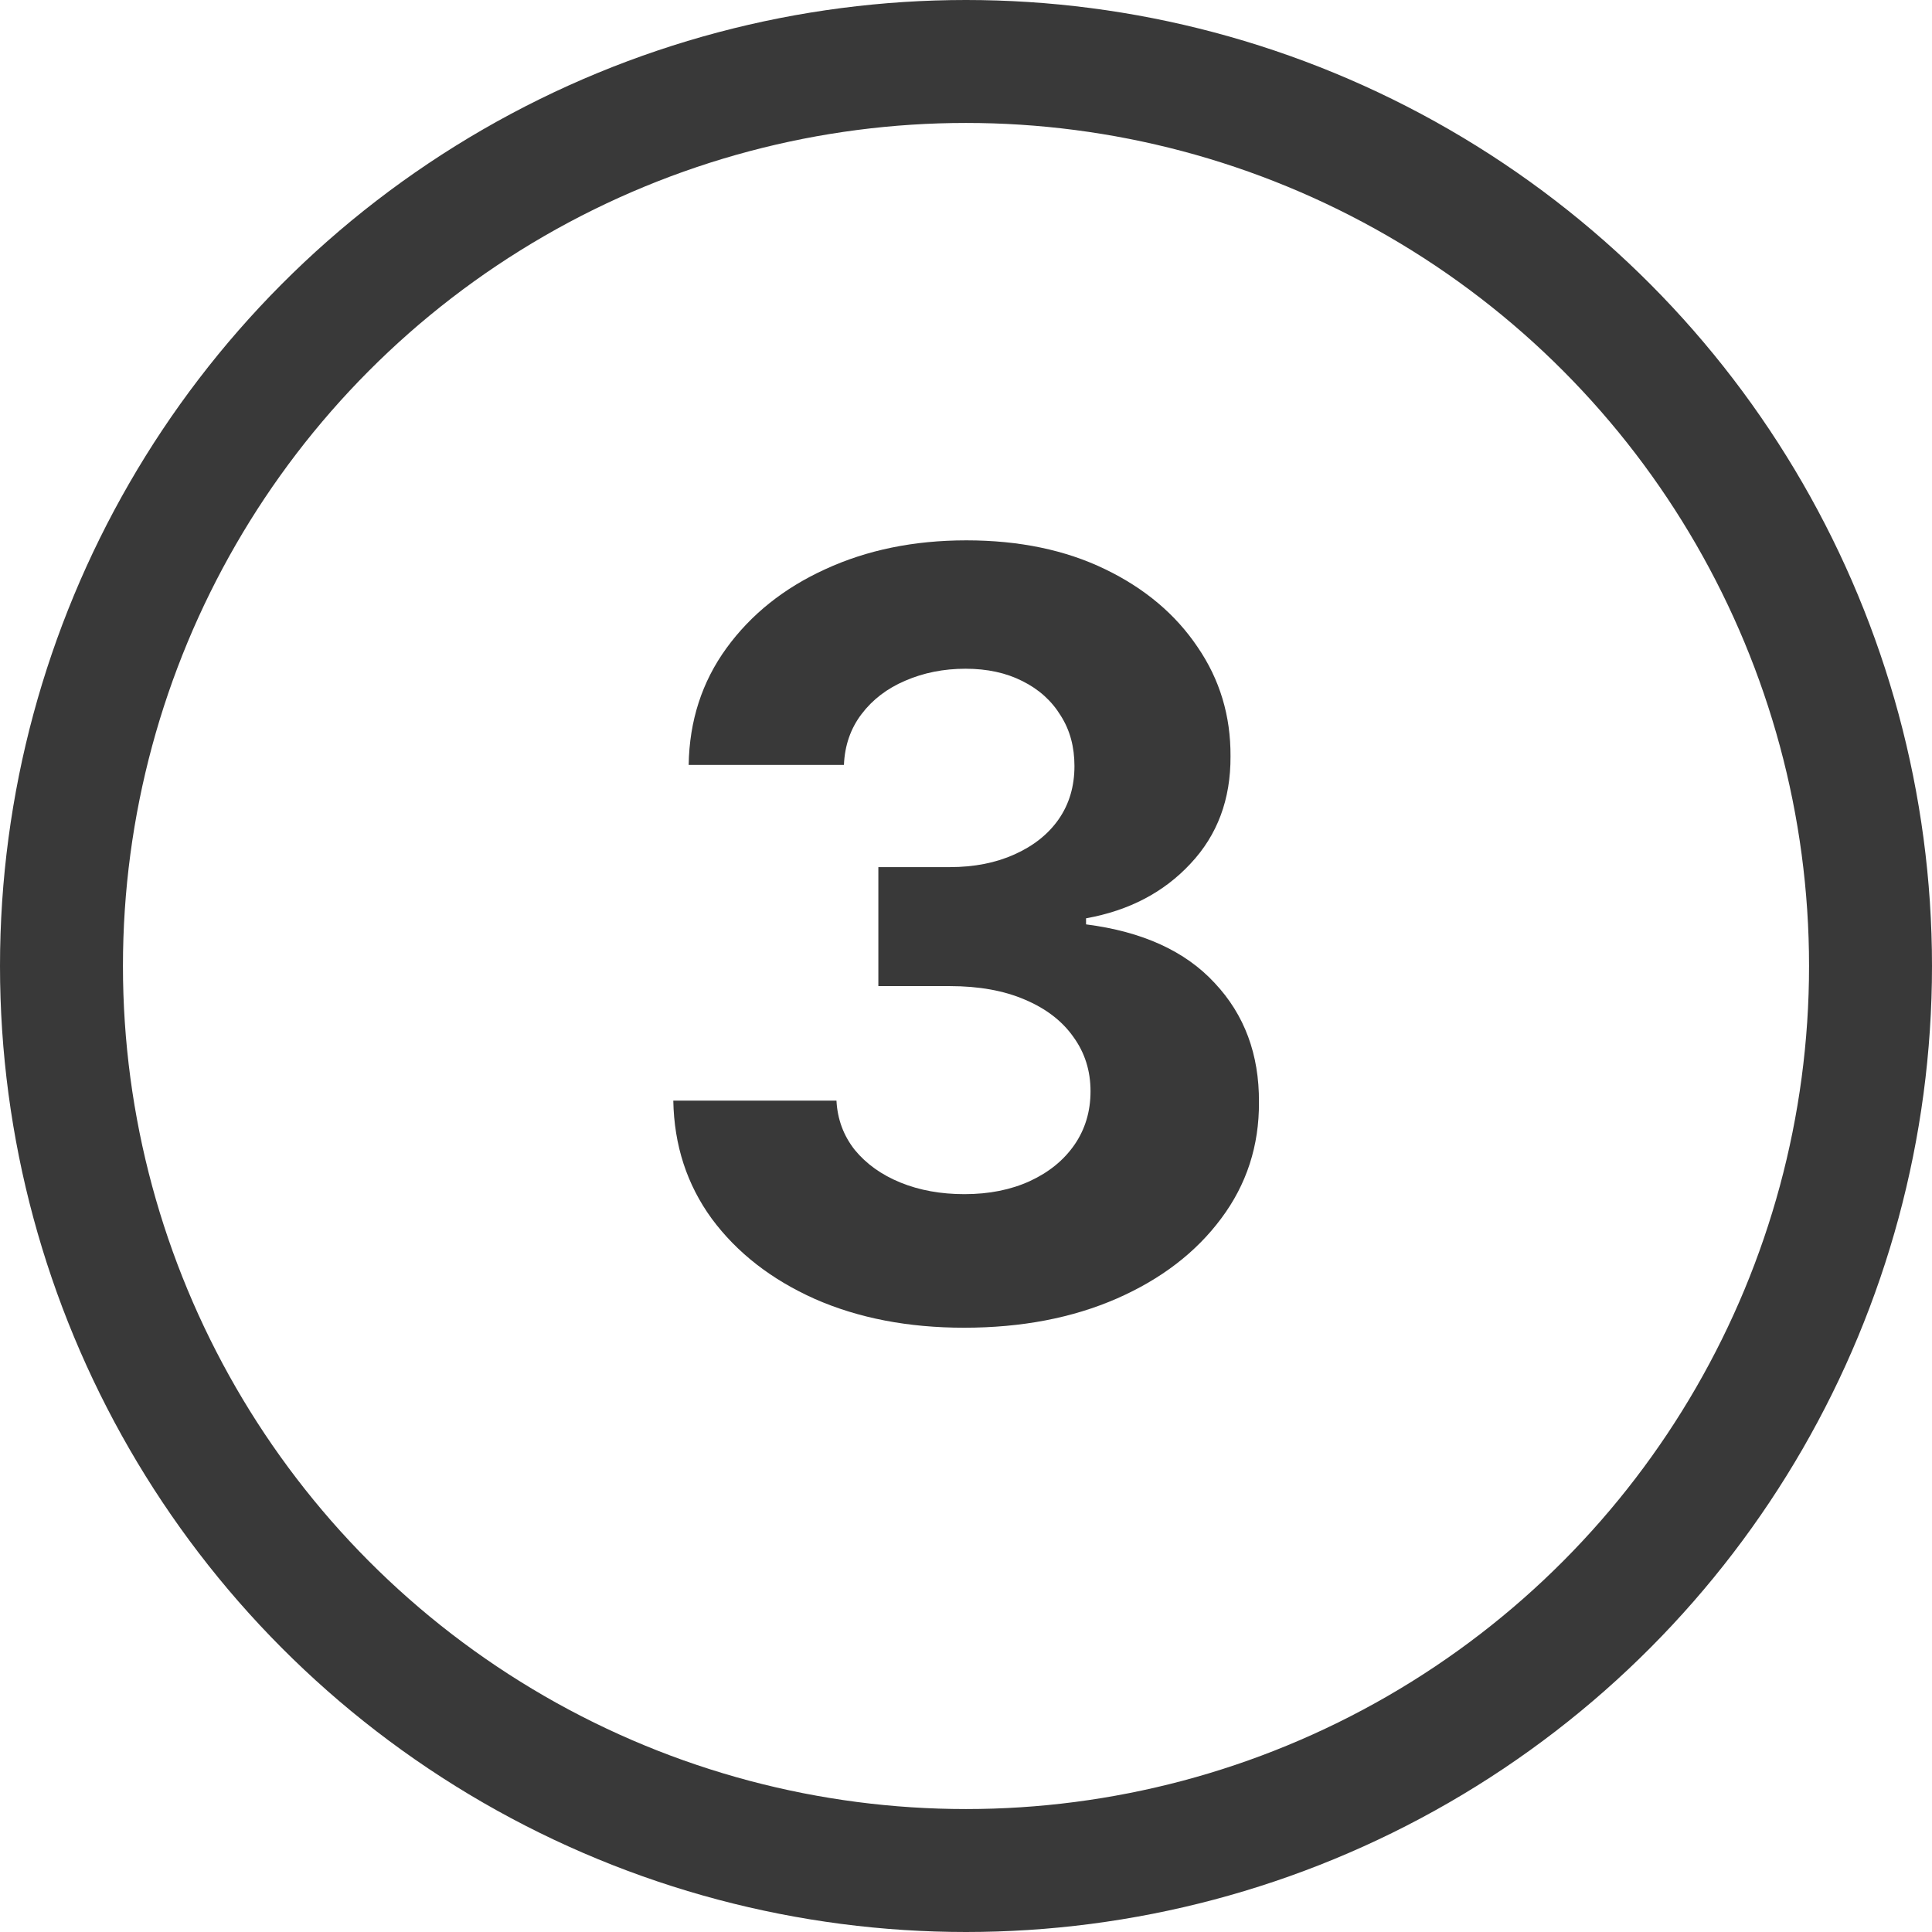 <svg width="22" height="22" viewBox="0 0 22 22" fill="none" xmlns="http://www.w3.org/2000/svg">
<circle cx="11" cy="11" r="10.3" stroke="#393939" stroke-width="1.4"/>
<path d="M10.978 15.119C10.342 15.119 9.775 15.01 9.278 14.791C8.784 14.57 8.393 14.266 8.106 13.879C7.822 13.49 7.676 13.041 7.667 12.533H9.525C9.536 12.746 9.606 12.933 9.734 13.095C9.865 13.254 10.038 13.378 10.254 13.466C10.47 13.554 10.713 13.598 10.982 13.598C11.264 13.598 11.512 13.548 11.728 13.449C11.944 13.349 12.113 13.212 12.235 13.036C12.357 12.859 12.418 12.656 12.418 12.426C12.418 12.193 12.353 11.987 12.223 11.808C12.095 11.626 11.91 11.484 11.668 11.382C11.43 11.28 11.146 11.229 10.816 11.229H10.002V9.874H10.816C11.095 9.874 11.34 9.825 11.553 9.729C11.769 9.632 11.937 9.499 12.056 9.328C12.176 9.155 12.235 8.953 12.235 8.723C12.235 8.504 12.183 8.312 12.078 8.148C11.975 7.98 11.83 7.849 11.643 7.756C11.458 7.662 11.242 7.615 10.995 7.615C10.745 7.615 10.517 7.661 10.309 7.751C10.102 7.839 9.936 7.966 9.811 8.131C9.686 8.295 9.619 8.489 9.61 8.71H7.842C7.85 8.207 7.994 7.764 8.272 7.381C8.551 6.997 8.926 6.697 9.397 6.482C9.872 6.263 10.407 6.153 11.004 6.153C11.606 6.153 12.133 6.263 12.585 6.482C13.036 6.7 13.387 6.996 13.637 7.368C13.89 7.737 14.015 8.152 14.012 8.612C14.015 9.101 13.863 9.509 13.556 9.835C13.252 10.162 12.856 10.369 12.367 10.457V10.526C13.009 10.608 13.498 10.831 13.833 11.195C14.171 11.555 14.339 12.007 14.336 12.55C14.339 13.047 14.195 13.489 13.906 13.875C13.619 14.261 13.223 14.565 12.717 14.787C12.211 15.008 11.632 15.119 10.978 15.119Z" fill="#393939"/>
</svg>
